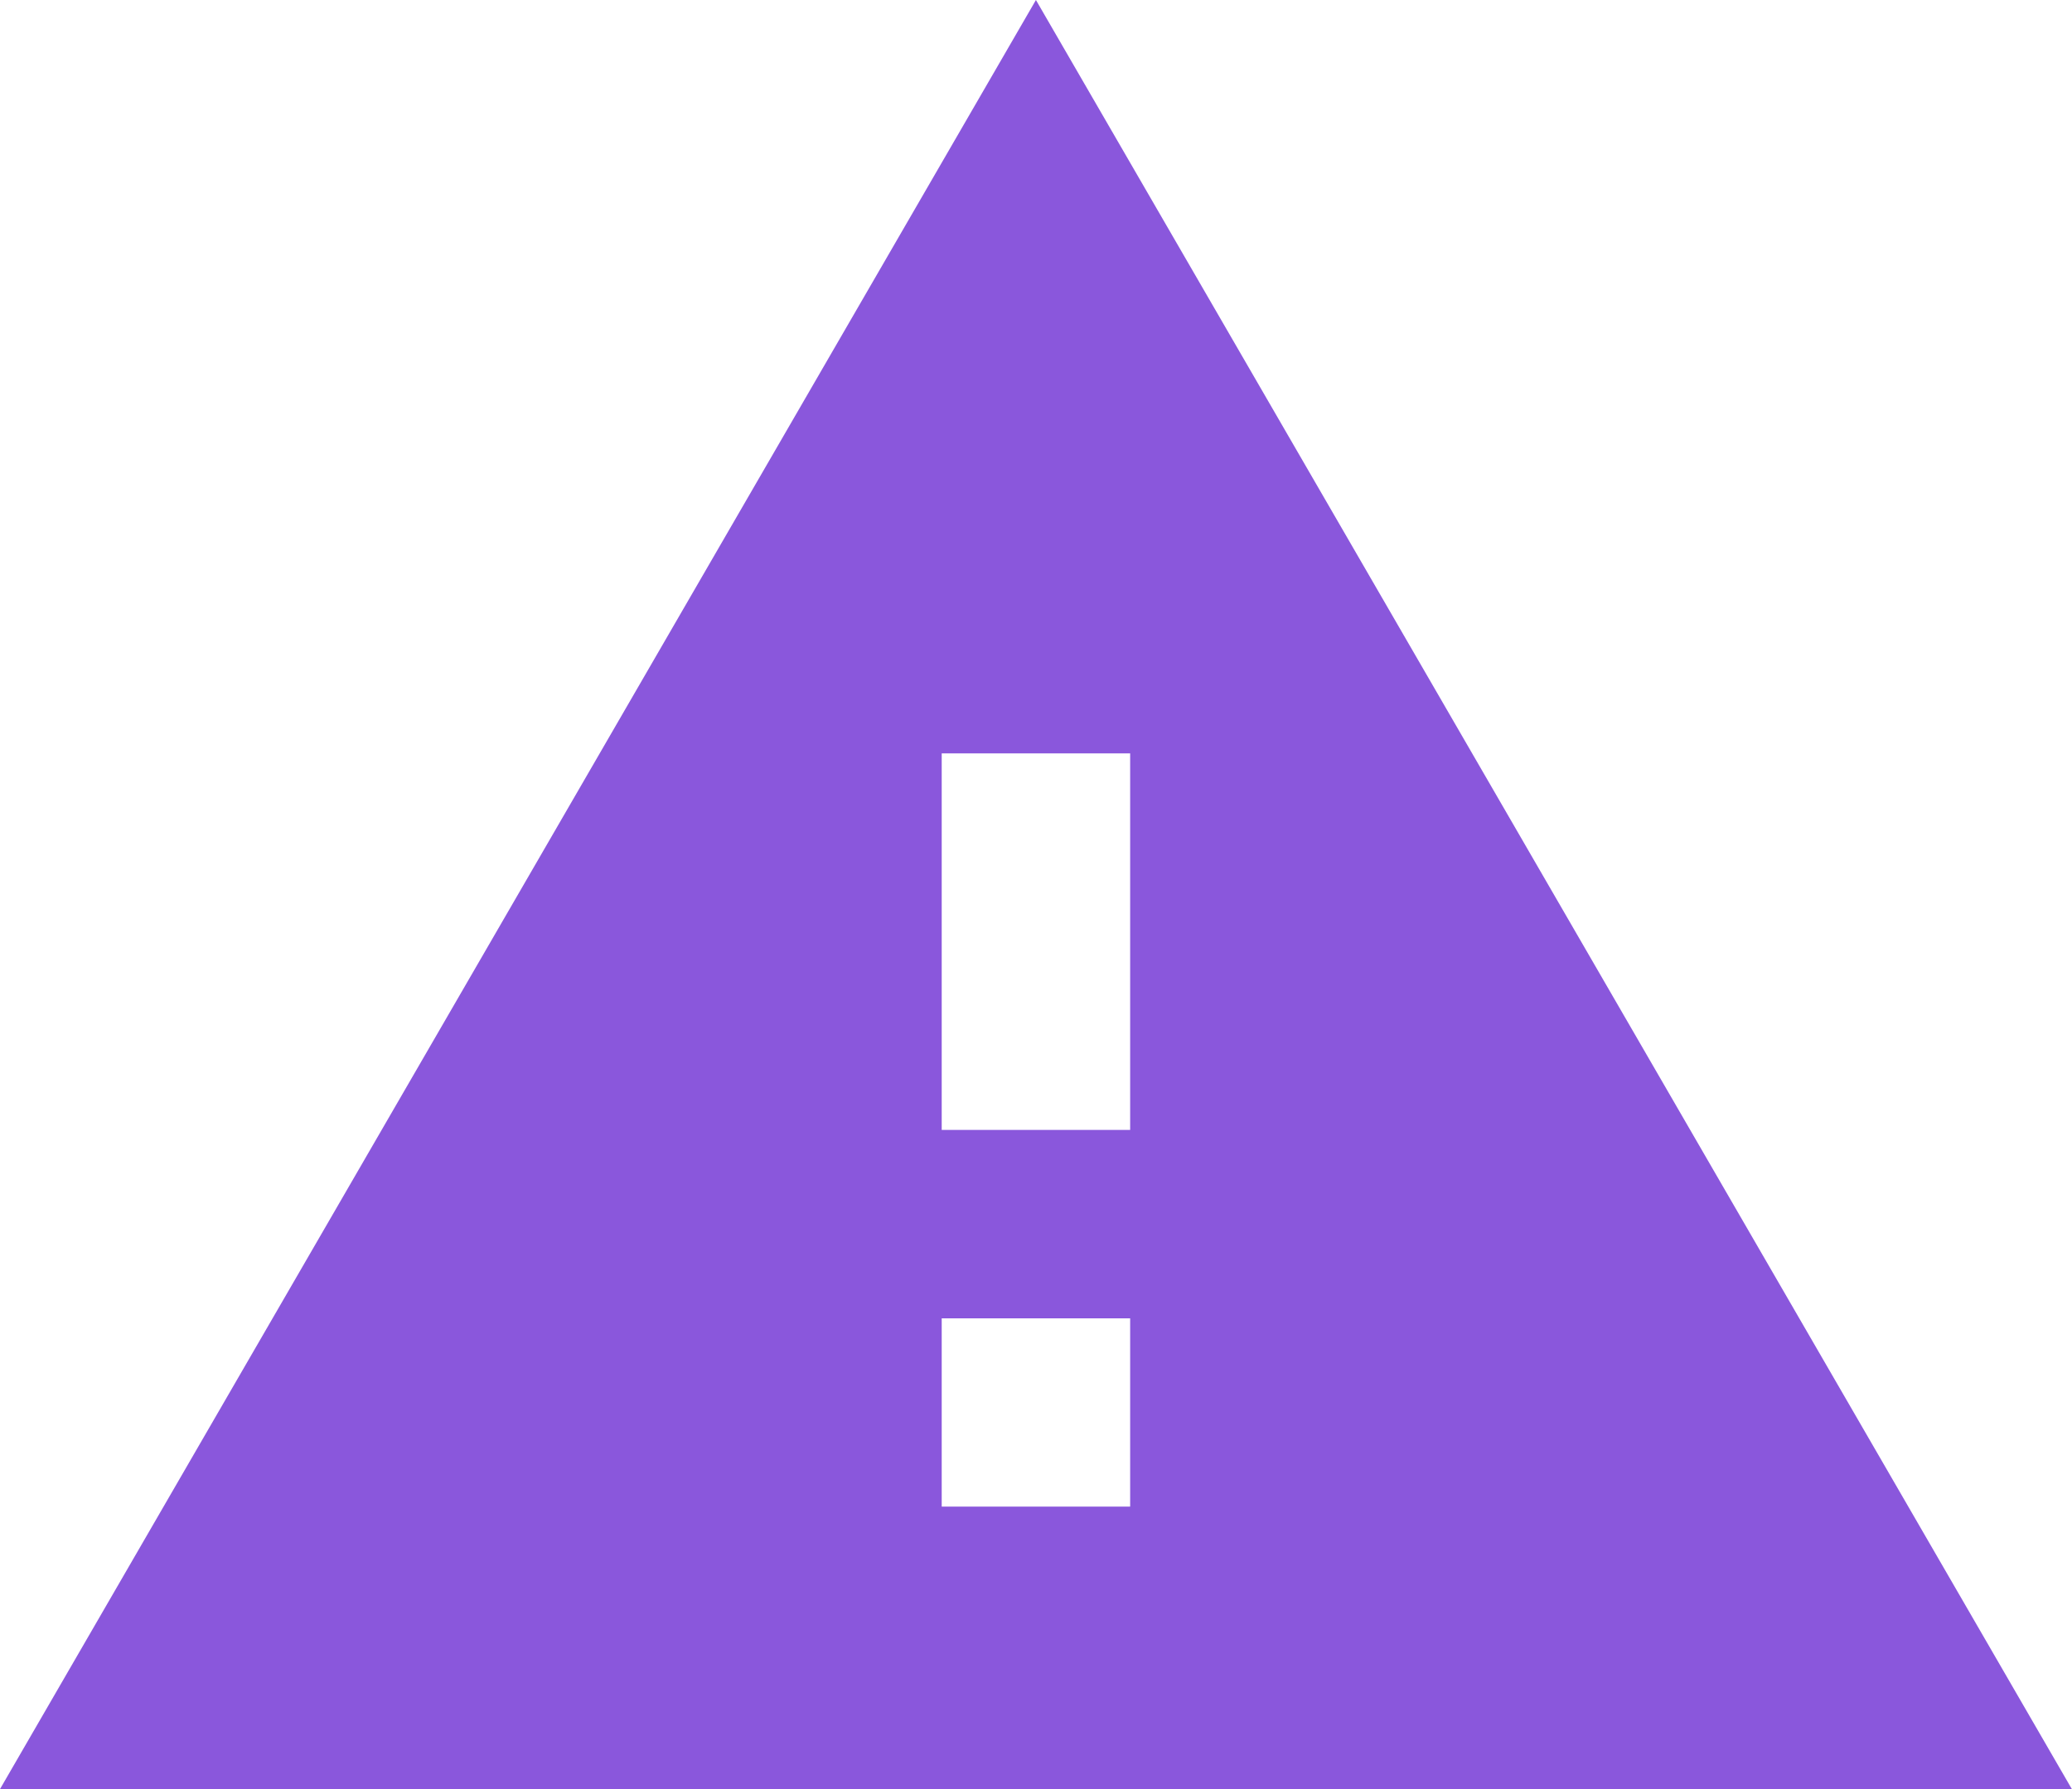 <svg xmlns="http://www.w3.org/2000/svg" width="14.667" height="12.667" viewBox="0 0 14.667 12.667">
  <path id="Icon_material-report-problem" data-name="Icon material-report-problem" d="M.667,14H15.333L8,1.333Zm8-2H7.333V10.667H8.667Zm0-2.667H7.333V6.667H8.667Z" transform="translate(-0.667 -1.333)" fill="#8a57dc"/>
</svg>
